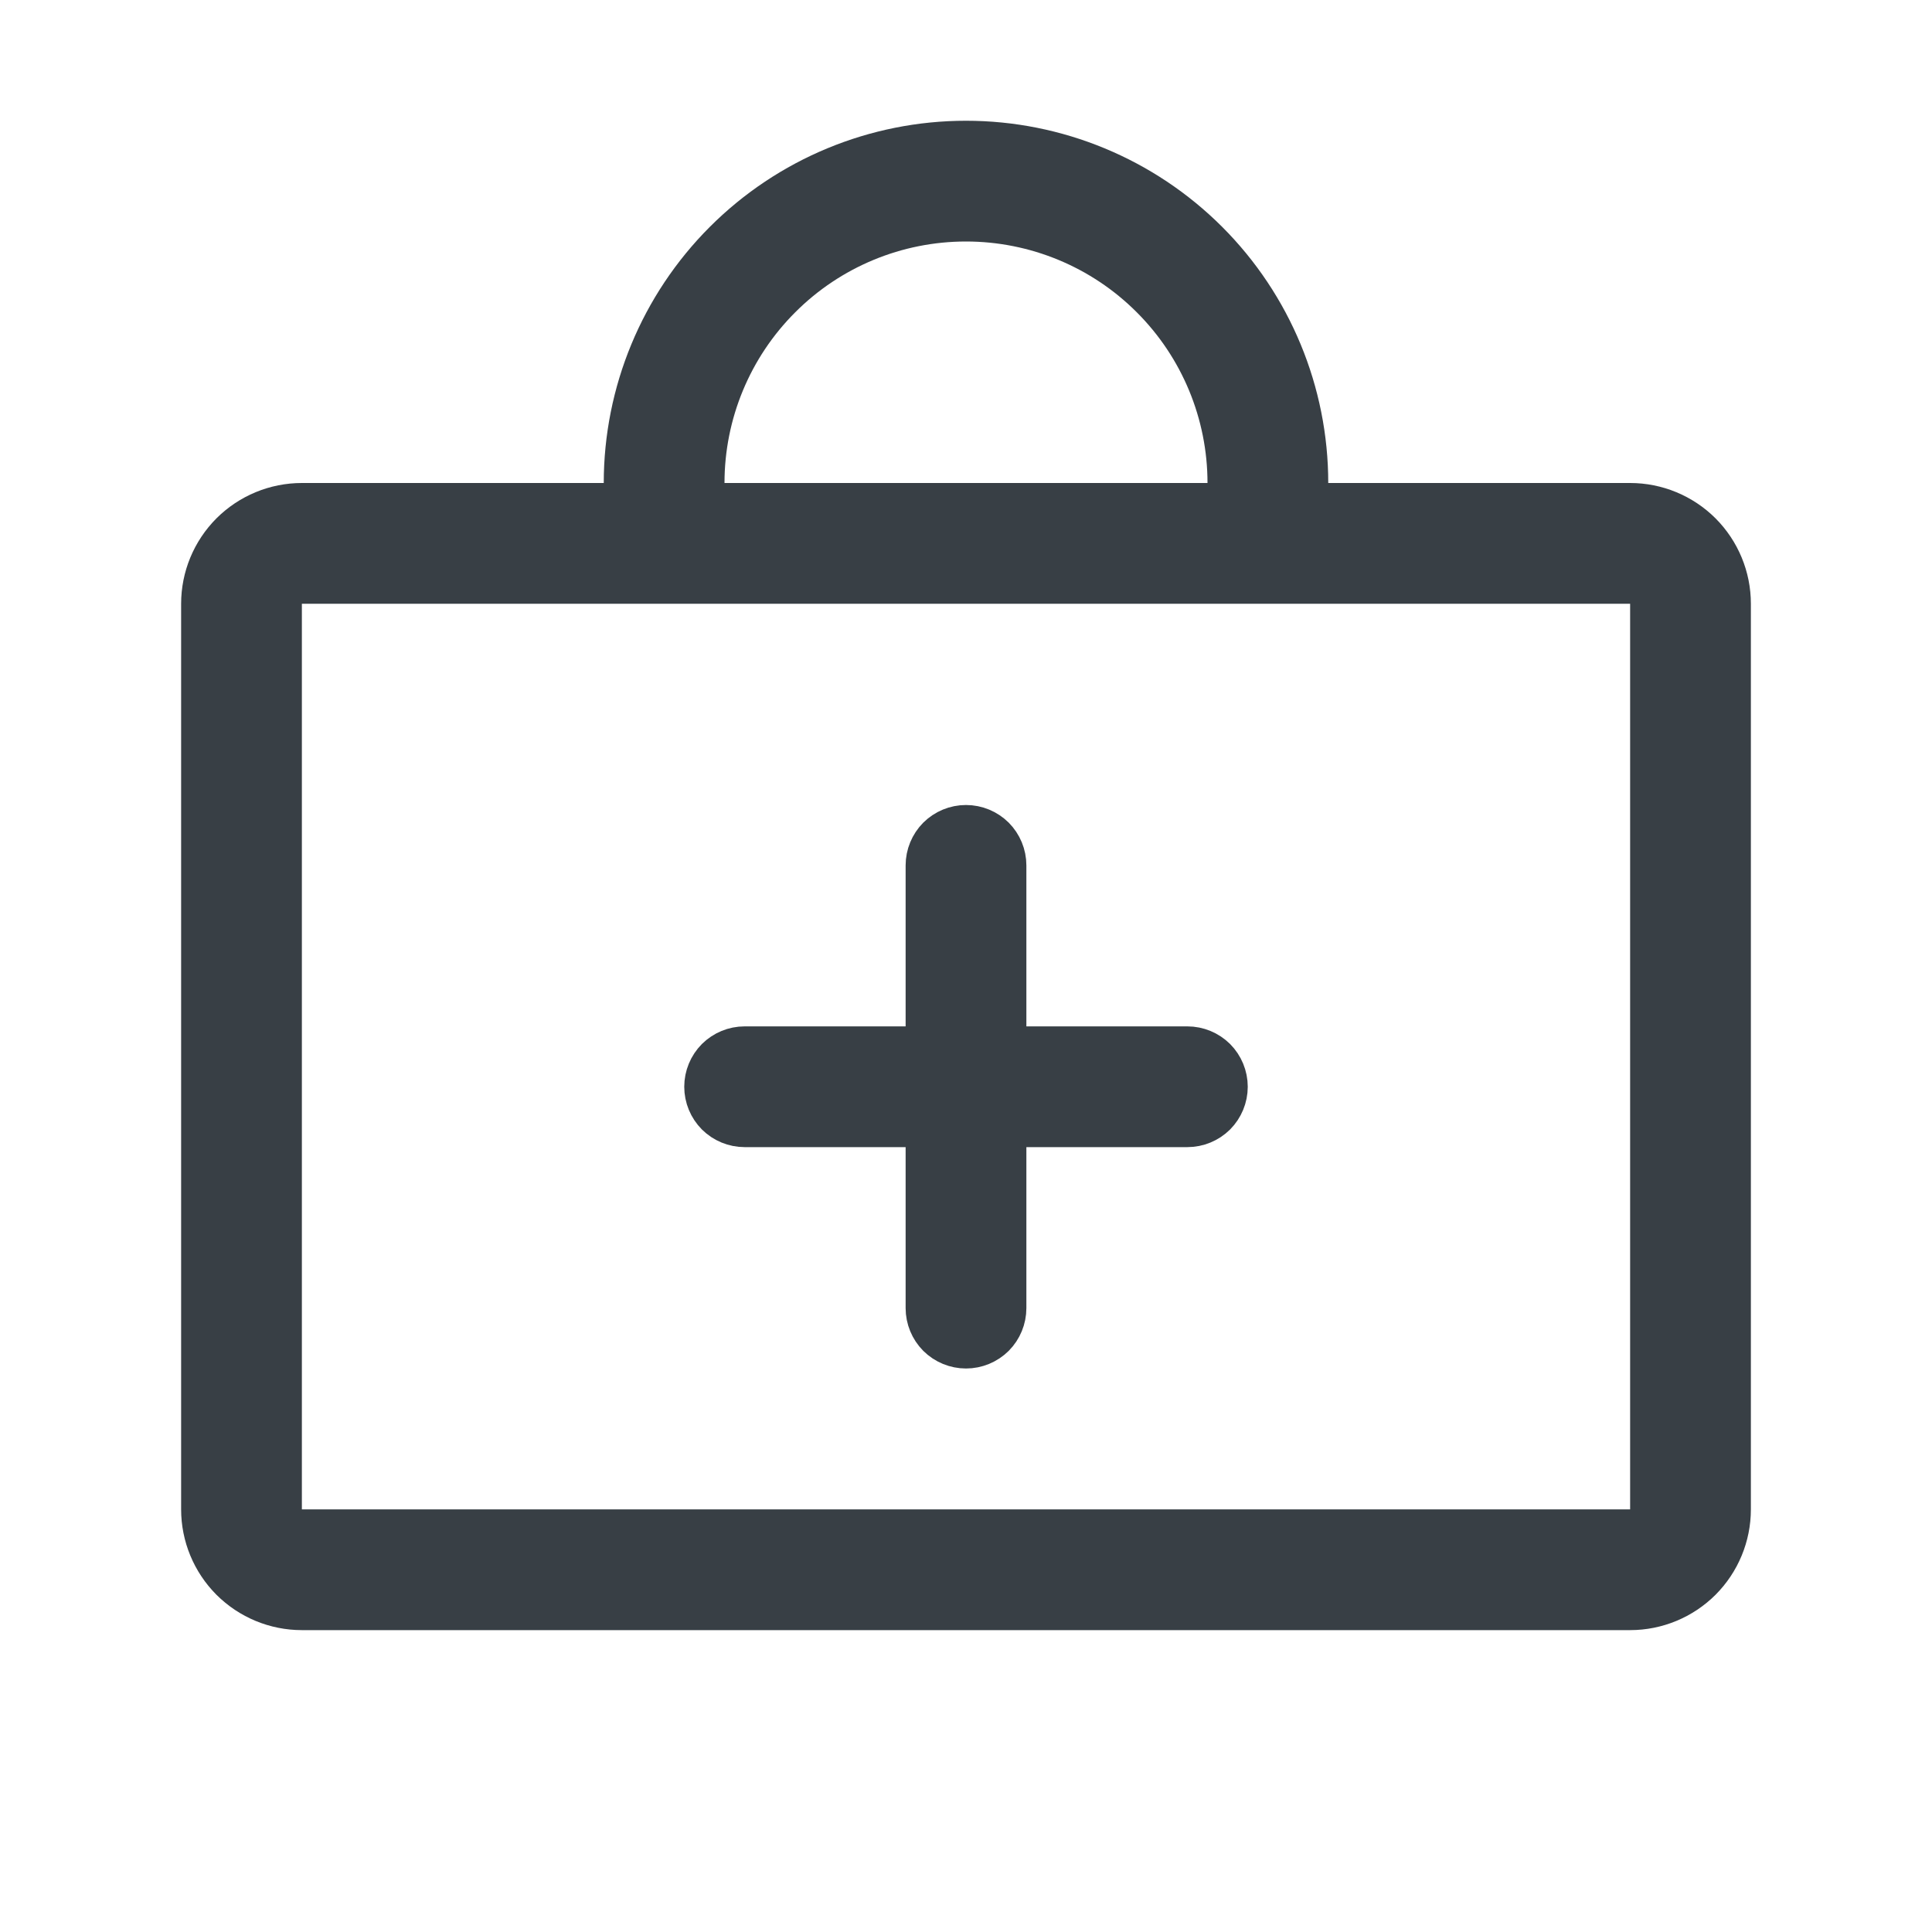 <svg width="24" height="24" viewBox="0 0 24 24" fill="none" xmlns="http://www.w3.org/2000/svg">
<g id="BagSimple">
<path id="Vector" d="M20.25 6H16.5C16.5 4.807 16.026 3.662 15.182 2.818C14.338 1.974 13.194 1.5 12 1.5C10.806 1.5 9.662 1.974 8.818 2.818C7.974 3.662 7.5 4.807 7.5 6H3.75C3.352 6 2.971 6.158 2.689 6.439C2.408 6.721 2.25 7.102 2.25 7.5V18.75C2.25 19.148 2.408 19.529 2.689 19.811C2.971 20.092 3.352 20.25 3.75 20.25H20.25C20.648 20.25 21.029 20.092 21.311 19.811C21.592 19.529 21.75 19.148 21.75 18.75V7.5C21.75 7.102 21.592 6.721 21.311 6.439C21.029 6.158 20.648 6 20.25 6ZM12 3C12.796 3 13.559 3.316 14.121 3.879C14.684 4.441 15 5.204 15 6H9C9 5.204 9.316 4.441 9.879 3.879C10.441 3.316 11.204 3 12 3ZM20.25 18.75H3.75V7.5H20.25V18.75Z" fill="#383F45"/>
<path id="Vector_2" d="M15.104 13.854C15.197 13.76 15.25 13.633 15.25 13.5C15.25 13.367 15.197 13.24 15.104 13.146C15.01 13.053 14.883 13 14.75 13H12.5V10.75C12.5 10.617 12.447 10.49 12.354 10.396C12.26 10.303 12.133 10.25 12 10.25C11.867 10.25 11.74 10.303 11.646 10.396C11.553 10.49 11.5 10.617 11.5 10.75V13H9.25C9.117 13 8.99 13.053 8.896 13.146C8.803 13.24 8.75 13.367 8.75 13.5C8.75 13.633 8.803 13.76 8.896 13.854C8.99 13.947 9.117 14 9.25 14H11.5V16.25C11.5 16.383 11.553 16.51 11.646 16.604C11.74 16.697 11.867 16.75 12 16.75C12.133 16.75 12.26 16.697 12.354 16.604C12.447 16.51 12.5 16.383 12.5 16.25V14H14.75C14.883 14 15.01 13.947 15.104 13.854Z" fill="#383F45" stroke="#383F45" stroke-width="0.5"/>
</g>
</svg>
